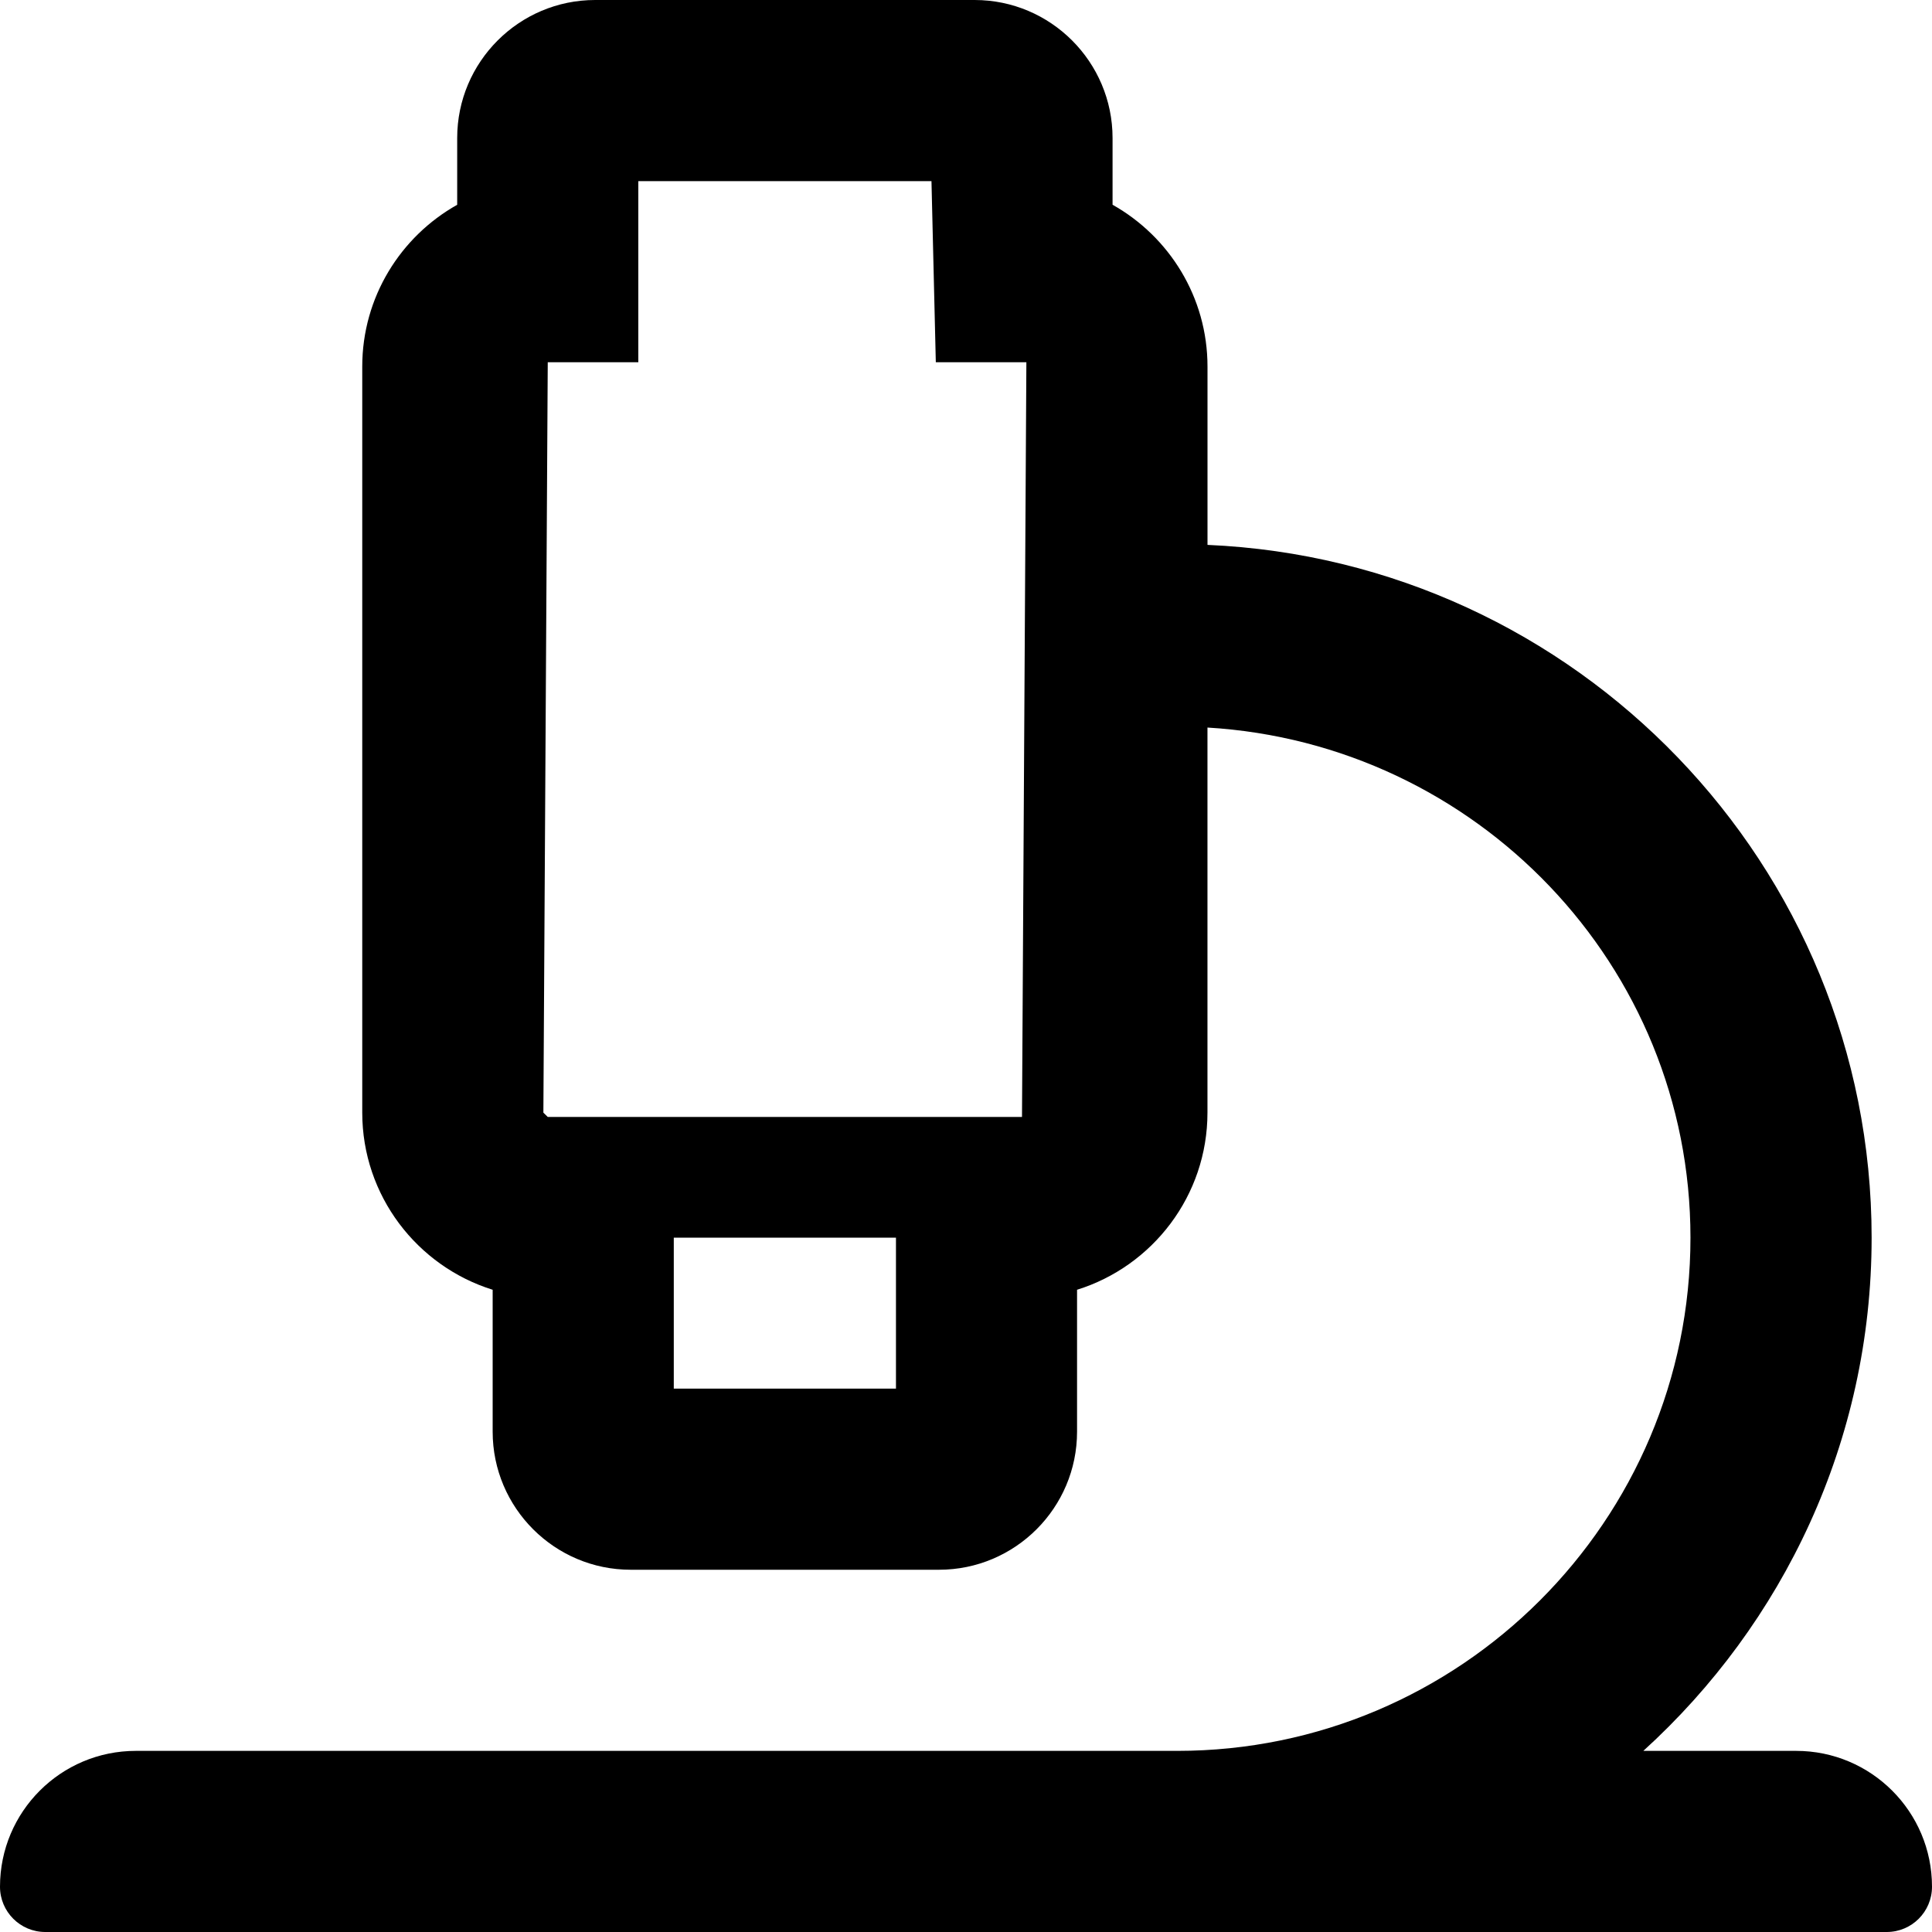 <svg xmlns="http://www.w3.org/2000/svg" viewBox="0 0 512 512"><path d="M476 464h-40.5c37.06-33.68 60.5-82.1 60.5-136 0-98.75-78.26-179.36-176-183.6V97.14c0-18.39-10.16-34.45-25.16-42.88V36.58c0-20.17-16.4-36.58-36.56-36.58H157.72c-20.16 0-36.56 16.41-36.56 36.58v17.69C106.16 62.69 96 78.75 96 97.14v197.72c0 22.02 14.56 40.7 34.56 46.94v37.62c0 20.17 16.41 36.58 36.59 36.58h81.69c20.19 0 36.59-16.41 36.59-36.58V341.8c20-6.23 34.56-24.92 34.56-46.94V192.81c71.21 4.23 128 62.95 128 135.19 0 74.98-61 136-136 136H36c-19.88 0-36 16.12-36 36 0 6.63 5.37 12 12 12h488c6.63 0 12-5.37 12-12 0-19.88-16.12-36-36-36zm-297.44-96v-40h58.88v40h-58.88zm92.28-72H145.16l-1.16-1.14L145.16 96h24V48h77.69L248 96h24l-1.16 200z"/></svg>
<!--
Font Awesome Pro 5.4.1 by @fontawesome - https://fontawesome.com
License - https://fontawesome.com/license (Commercial License)
-->